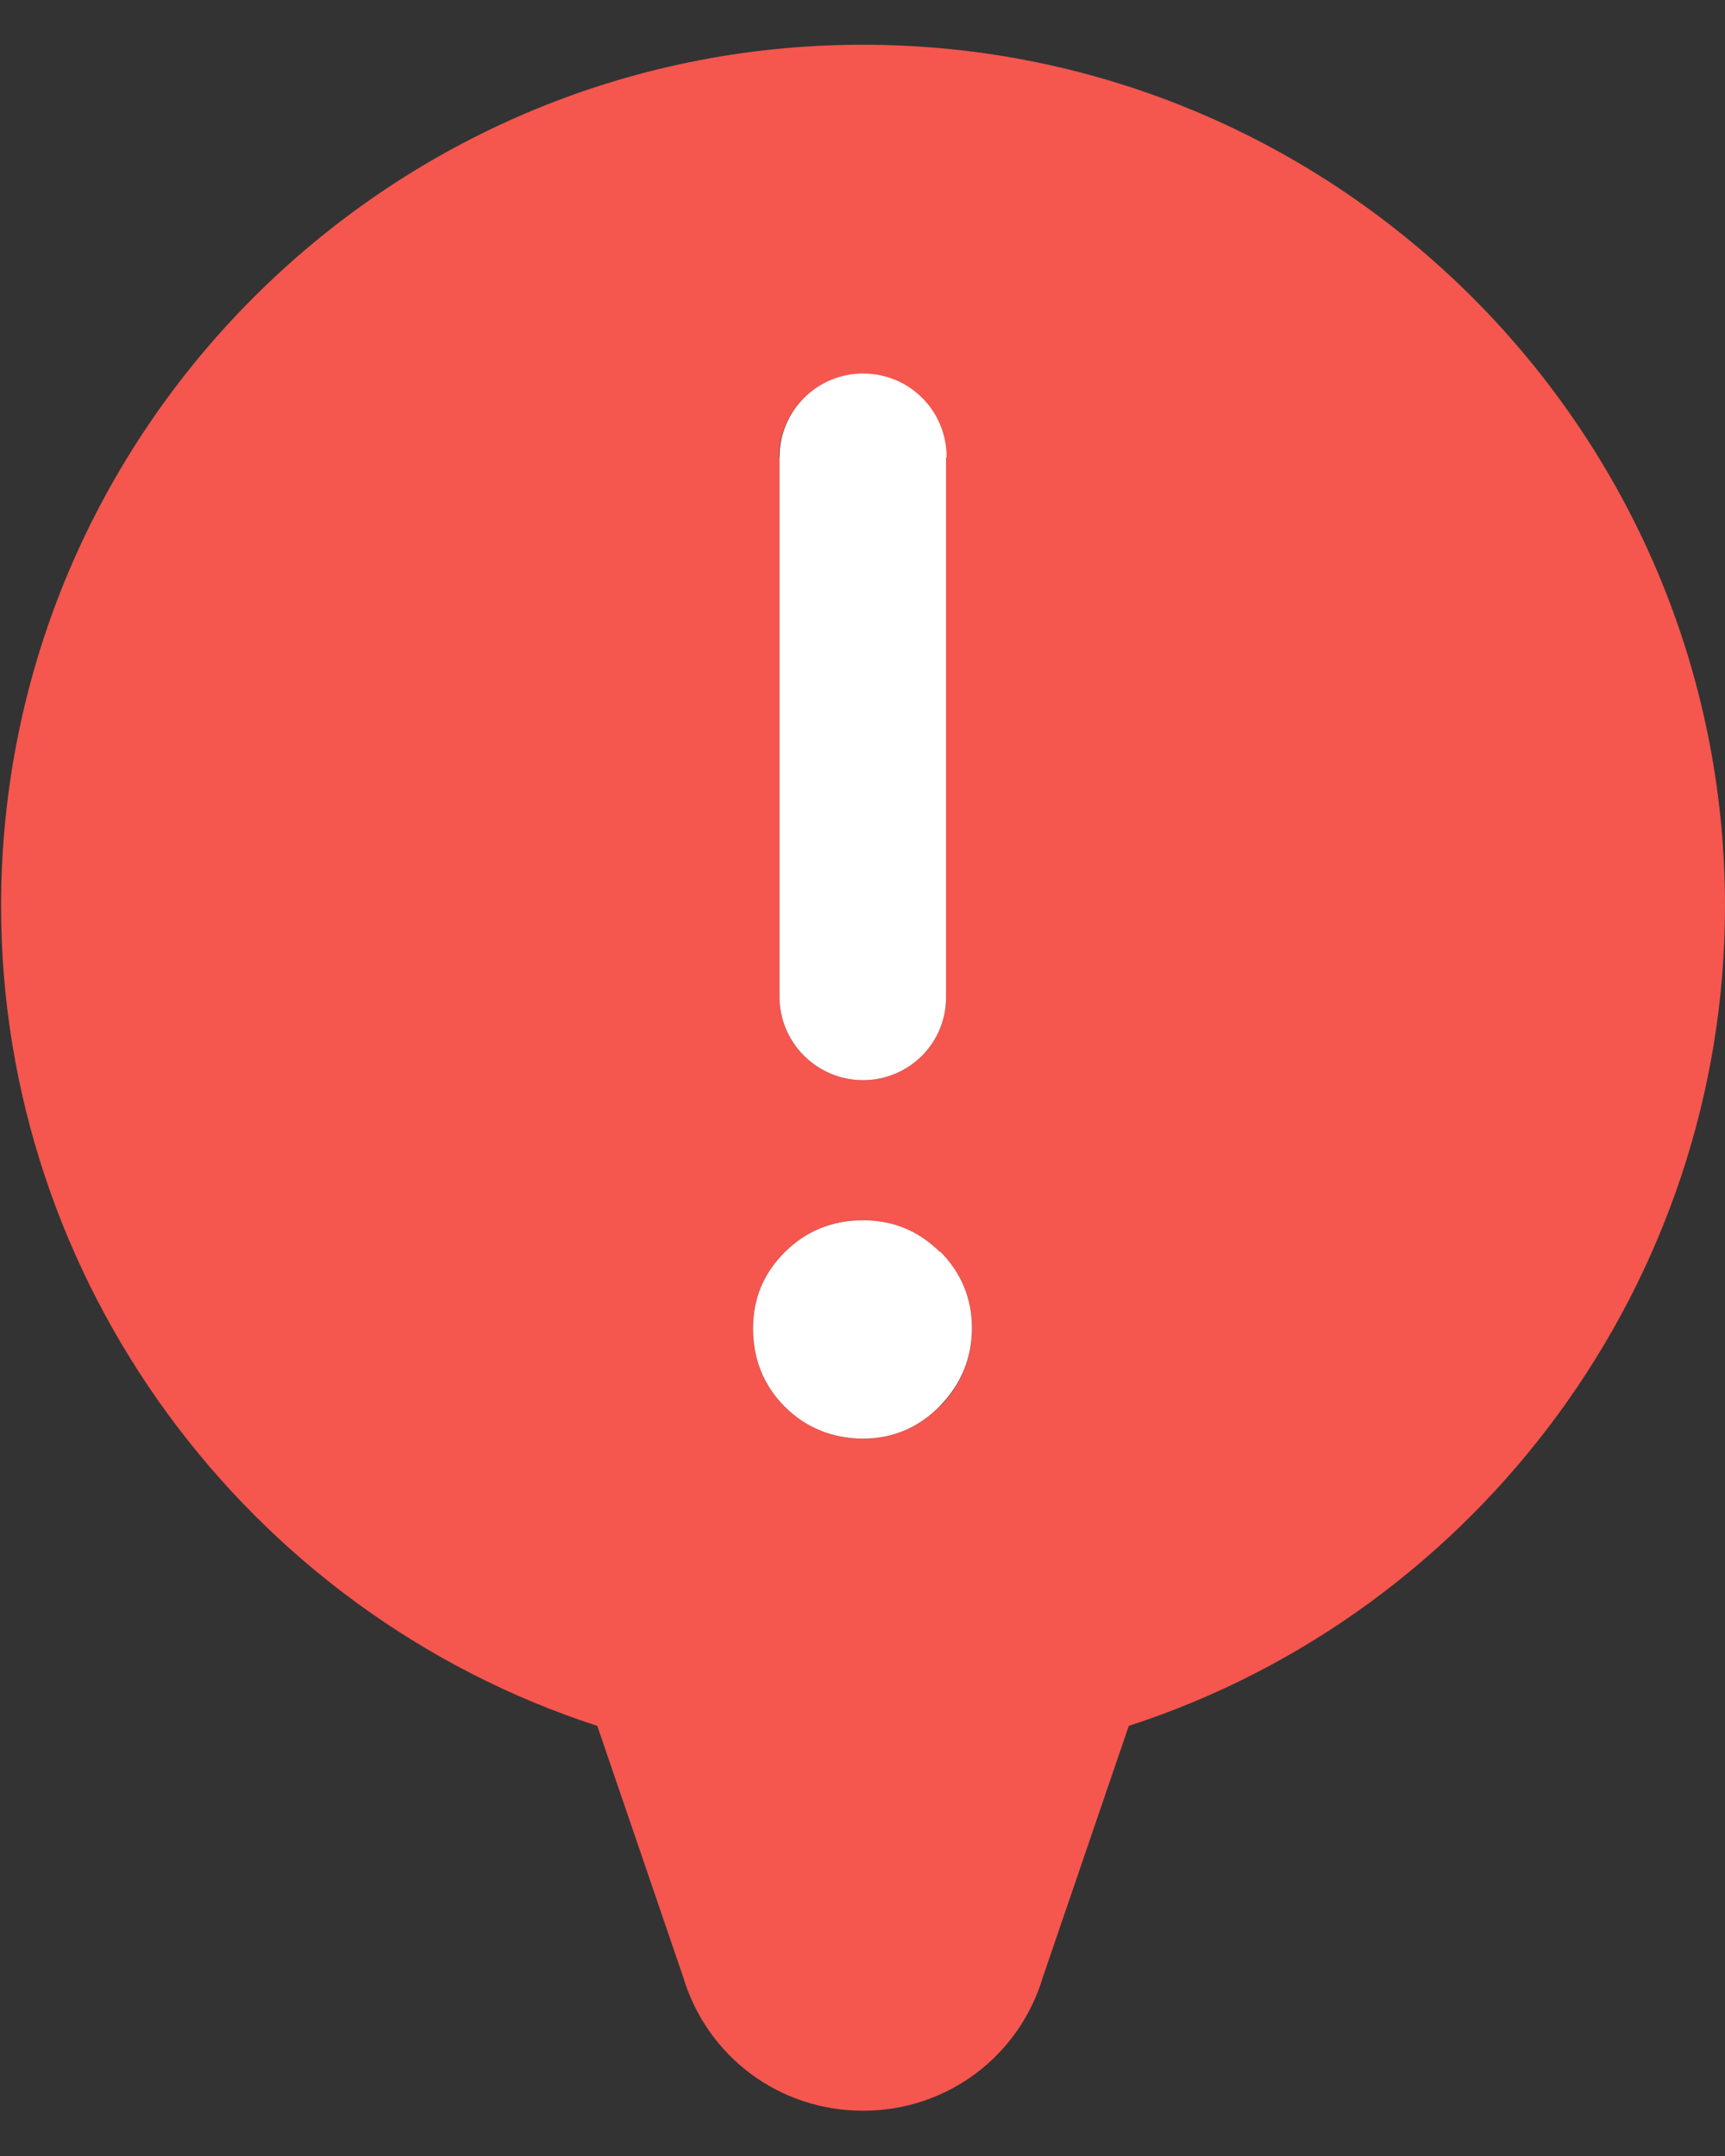 <svg width="32" height="40" viewBox="0 0 32 40" fill="none" xmlns="http://www.w3.org/2000/svg">
<rect x="0" y="0" width="32" height="40" fill="#333333" stroke="none"/>
<path d="M16 0.83C7.19 0.83 0.02 8 0.02 16.81C0.02 23.77 4.58 29.91 11.08 32.02L12.67 36.67C13.11 38.15 14.45 39.16 16.01 39.16C17.57 39.16 18.91 38.15 19.35 36.67L20.94 32.02C27.44 29.91 32 23.77 32 16.81C32 8 24.83 0.83 16.01 0.83H16ZM14.45 8.49C14.45 7.64 15.14 6.94 16 6.94C16.86 6.94 17.55 7.63 17.55 8.49V18.5C17.55 18.93 17.38 19.31 17.1 19.59C16.82 19.87 16.43 20.04 16.01 20.04C15.16 20.04 14.46 19.35 14.46 18.49V8.48L14.45 8.49ZM17.44 26.08C17.05 26.48 16.57 26.69 16.01 26.69C15.45 26.69 14.95 26.49 14.56 26.1C14.17 25.71 13.97 25.22 13.97 24.65C13.97 24.08 14.17 23.62 14.56 23.23C14.95 22.84 15.44 22.64 16.01 22.64C16.58 22.64 17.04 22.84 17.44 23.23C17.84 23.62 18.03 24.1 18.03 24.65C18.03 25.2 17.83 25.69 17.44 26.09V26.08Z" fill="#F5564E"/>
<path d="M17.44 23.22C17.83 23.61 18.03 24.09 18.03 24.64C18.03 25.19 17.83 25.68 17.44 26.08C17.05 26.48 16.57 26.69 16.01 26.69C15.45 26.69 14.95 26.49 14.56 26.1C14.17 25.71 13.97 25.22 13.97 24.65C13.97 24.08 14.17 23.62 14.56 23.23C14.95 22.84 15.44 22.64 16.01 22.64C16.58 22.64 17.04 22.84 17.44 23.23V23.22Z" fill="white"/>
<path d="M17.55 8.49V18.5C17.55 18.93 17.38 19.31 17.1 19.59C16.82 19.87 16.43 20.04 16.01 20.04C15.16 20.04 14.46 19.35 14.46 18.49V8.48C14.46 7.63 15.15 6.93 16.01 6.93C16.87 6.93 17.56 7.62 17.56 8.48L17.55 8.49Z" fill="white"/>
</svg>
